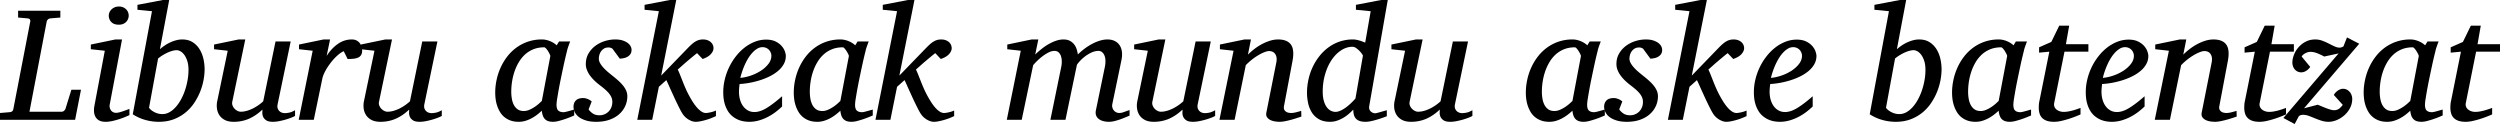<?xml version="1.0" encoding="UTF-8" standalone="no"?>
<svg xmlns="http://www.w3.org/2000/svg" width="400" height="20" version="1.0">
	<g font-family="Charis SIL" font-size="26.018" font-style="italic" font-weight="400" text-anchor="middle" style="line-height:150%;-inkscape-font-specification:'Charis SIL Italic';text-align:center">
		<path d="M12.018 19.17H0v-1.092l1.512-.127c.364-.026.571-.19.622-.496l2.706-14a.45.45 0 00-.063-.355c-.068-.093-.212-.148-.432-.165l-1.448-.127V1.715h6.758v1.093l-1.537.127c-.195.017-.345.076-.451.178a.647.647 0 00-.197.343L4.713 17.875h5.12c.17 0 .307-.05.413-.146a.984.984 0 00.248-.375l.927-2.998h1.537zm8.69-.75l-.56.242c-.27.119-.588.24-.952.362-.364.123-.748.231-1.15.324-.402.093-.781.14-1.137.14-.449 0-.804-.076-1.067-.229a1.466 1.466 0 01-.584-.597 2.02 2.02 0 01-.216-.825 3.57 3.57 0 01.063-.902l1.664-8.817-2.236-.241v-.75l3.926-.813h1.067l-1.969 10.405a1.204 1.204 0 00.197.933c.089.123.203.22.343.292.14.072.299.108.476.108.153 0 .333-.027.54-.082a8.7 8.7 0 00.623-.19c.207-.073.4-.143.578-.21.178-.068.309-.115.394-.14zm-.115-15.93c0 .195-.036.379-.108.553a1.43 1.43 0 01-.794.788 1.76 1.76 0 01-.673.12c-.534 0-.936-.142-1.207-.426a1.443 1.443 0 01-.406-1.035c0-.17.036-.339.108-.508.072-.17.177-.324.317-.464s.311-.254.515-.343c.203-.089.436-.133.698-.133.246 0 .464.042.655.127.19.084.353.195.489.33.135.136.237.29.305.464.067.173.101.35.101.527zm9.567 8.715c0-.584-.068-1.078-.204-1.48-.135-.402-.3-.73-.495-.985-.195-.254-.4-.436-.616-.546-.216-.11-.4-.165-.553-.165a2.73 2.73 0 00-.699.102 4.884 4.884 0 00-.781.285 7.607 7.607 0 00-.794.426 5.948 5.948 0 00-.724.52l-1.448 7.877c.084.127.199.25.343.369a2.989 2.989 0 001.105.559c.22.06.449.089.686.089.398 0 .777-.102 1.137-.305s.694-.479 1.003-.826c.31-.347.591-.754.845-1.22a9.08 9.08 0 00.642-1.48c.173-.52.309-1.058.406-1.613a9.23 9.23 0 00.146-1.607zm2.578-.102a9.913 9.913 0 01-.73 3.608 9.638 9.638 0 01-.96 1.792 7.029 7.029 0 01-1.397 1.524 6.713 6.713 0 01-1.867 1.06c-.703.268-1.495.401-2.376.401a7.938 7.938 0 01-2.179-.305 7.226 7.226 0 01-1.988-.902l3.075-16.49-2.325-.228V.775L26.056 0h1.016l-1.486 7.877a7.19 7.19 0 01.781-.604c.284-.19.578-.356.883-.495a5.79 5.79 0 01.94-.337c.322-.085.64-.127.953-.127.67 0 1.232.148 1.69.445a3.54 3.54 0 011.111 1.143c.284.466.487.98.61 1.543a7.77 7.77 0 01.184 1.658zm14.47 7.445c-.16.093-.383.195-.667.305a11.284 11.284 0 01-1.931.54 5.172 5.172 0 01-.933.095c-.492 0-.856-.083-1.093-.248-.237-.165-.4-.355-.49-.571a1.546 1.546 0 01-.12-.655c.009-.22.013-.38.013-.482-.686.652-1.404 1.14-2.153 1.467-.75.326-1.56.49-2.433.49-.602 0-1.093-.107-1.474-.319a2.26 2.26 0 01-.864-.8 2.557 2.557 0 01-.356-1.054 3.508 3.508 0 01.039-1.08l1.69-8.118-2.186-.241v-.75l3.926-.813h1.067l-2.07 9.922c-.052.22-.041.43.03.629.073.199.179.372.318.52.14.149.299.267.477.356.178.09.351.134.52.134.314 0 .63-.045.947-.134.318-.089.633-.21.947-.362a7.079 7.079 0 001.702-1.169l1.97-9.578h2.426l-2.084 10.01c-.06.271-.06.498 0 .68a1.077 1.077 0 00.692.705c.157.05.307.076.451.076.17 0 .394-.025.674-.076.28-.05.601-.182.965-.394zM57.943 8.067c0 .305-.055.549-.165.73a1.04 1.04 0 01-.47.413 2.333 2.333 0 01-.73.185 9.29 9.29 0 01-.96.044l-.622-1.245c-.322.136-.667.37-1.036.705a8.821 8.821 0 00-1.048 1.144c-.33.427-.618.868-.863 1.32-.246.454-.407.871-.483 1.252l-1.36 6.555h-2.413l2.236-11.052-2.186-.241v-.75l3.926-.813h1.042l-.546 2.63c.533-.822 1.139-1.465 1.816-1.931a3.804 3.804 0 012.198-.699c.313 0 .576.057.788.171.211.115.383.26.514.439.131.178.225.368.28.571.055.204.082.394.082.572z"/>
		<path d="M70.685 18.548c-.16.093-.383.195-.667.305a11.284 11.284 0 01-1.931.54 5.172 5.172 0 01-.933.095c-.492 0-.856-.083-1.093-.248-.237-.165-.4-.355-.489-.571a1.546 1.546 0 01-.12-.655c.008-.22.012-.38.012-.482-.686.652-1.404 1.14-2.153 1.467-.75.326-1.56.49-2.433.49-.601 0-1.093-.107-1.474-.319-.38-.211-.669-.478-.864-.8a2.557 2.557 0 01-.355-1.054 3.508 3.508 0 01.038-1.08l1.69-8.118-2.186-.241v-.75l3.926-.813h1.067l-2.07 9.922c-.052.22-.041.43.03.629.073.199.179.372.319.52.14.149.298.267.476.356.178.09.351.134.52.134.314 0 .63-.045.947-.134.318-.089.633-.21.947-.362a7.08 7.08 0 001.702-1.169l1.97-9.578h2.426l-2.084 10.01c-.06.271-.06.498 0 .68a1.077 1.077 0 00.693.705c.156.05.307.076.45.076.17 0 .394-.025.674-.076.28-.05.601-.182.965-.394zM88.052 8.97c.008-.043-.023-.14-.095-.293a4.938 4.938 0 00-.26-.477 3.018 3.018 0 00-.325-.438c-.114-.127-.21-.19-.286-.19-.66 0-1.251.108-1.772.324-.52.216-.976.508-1.366.876a5.47 5.47 0 00-.997 1.277 8.008 8.008 0 00-.667 1.512 9.576 9.576 0 00-.368 1.588 10.792 10.792 0 00-.115 1.524c0 .364.03.729.09 1.093.059.364.162.694.31.99.149.297.352.538.61.725.259.186.591.28.998.28.305 0 .61-.068.914-.204.305-.135.589-.292.852-.47.262-.178.49-.356.686-.534.194-.177.338-.313.432-.406zm3.824 9.502l-.56.235a14.225 14.225 0 01-1.924.648 3.641 3.641 0 01-.896.133c-.313 0-.578-.038-.794-.114a1.292 1.292 0 01-.533-.343 1.58 1.58 0 01-.324-.56 3.193 3.193 0 01-.153-.762 9.679 9.679 0 01-.686.591c-.262.208-.552.4-.87.578a5.451 5.451 0 01-1.016.439c-.36.114-.735.171-1.124.171-.509 0-.955-.072-1.34-.216a3.248 3.248 0 01-.998-.578 3.21 3.21 0 01-.692-.838 5.155 5.155 0 01-.439-.991 5.589 5.589 0 01-.228-1.042 8.354 8.354 0 01-.064-.997c0-.67.072-1.345.216-2.027a9.648 9.648 0 01.642-1.969 8.85 8.85 0 011.06-1.772 7.25 7.25 0 011.468-1.436 6.877 6.877 0 011.855-.959 6.898 6.898 0 012.242-.35c.237 0 .472.028.705.084a3.828 3.828 0 011.213.514c.17.11.314.224.432.343l.381-.622h1.779a8.555 8.555 0 00-.14.362c-.05.14-.102.281-.152.425-.051.144-.096.28-.134.407a1.948 1.948 0 00-.07.292 66.747 66.747 0 00-.603 2.592c-.123.575-.25 1.179-.381 1.81a68.708 68.708 0 00-.604 3.29 6.99 6.99 0 00-.101.947c0 .457.097.77.292.94.195.17.47.254.826.254.084 0 .21-.02.374-.057.166-.038.337-.083.515-.134a70.444 70.444 0 01.826-.228z"/>
		<path d="M101.048 7.953c0 .305-.068.548-.203.73-.136.182-.3.324-.496.426a2.12 2.12 0 01-.616.21 4.758 4.758 0 01-.565.07L97.999 7.8a1.044 1.044 0 00-.648-.203c-.288 0-.53.061-.724.184a1.587 1.587 0 00-.476.458c-.123.182-.21.376-.26.584a2.337 2.337 0 00-.077.565c0 .237.068.477.203.718.136.241.314.483.534.724.22.242.468.479.743.712.275.233.553.46.832.68.288.228.565.463.832.704.267.242.506.492.718.75.212.258.381.531.508.82.127.287.19.588.19.901a3.78 3.78 0 01-.323 1.538 3.854 3.854 0 01-.953 1.308c-.42.381-.94.684-1.563.908-.622.225-1.336.337-2.14.337-.627 0-1.169-.07-1.626-.21-.458-.14-.835-.321-1.131-.546a2.207 2.207 0 01-.66-.768 1.941 1.941 0 01-.217-.877c0-.415.125-.752.375-1.01s.642-.387 1.175-.387c.161 0 .314.02.458.063.144.042.275.091.393.146a1.94 1.94 0 01.509.337l-.496 1.27c.187.263.417.485.693.667.275.182.633.273 1.073.273a2.047 2.047 0 001.417-.584c.19-.186.34-.413.45-.68.11-.267.166-.565.166-.895 0-.263-.053-.51-.16-.744a2.837 2.837 0 00-.444-.68 5.85 5.85 0 00-.673-.654 22.658 22.658 0 00-.858-.68 9.144 9.144 0 01-.78-.685 6.139 6.139 0 01-.674-.782 3.883 3.883 0 01-.477-.87 2.572 2.572 0 01-.177-.94c0-.635.144-1.198.431-1.69a4.1 4.1 0 011.112-1.238 4.966 4.966 0 011.512-.756 5.573 5.573 0 011.632-.254c.492 0 .904.057 1.239.171.335.115.606.254.813.42.208.165.356.343.445.533.089.19.133.362.133.515zm13.505 10.62a9.994 9.994 0 01-1.626.623c-.297.085-.587.154-.87.21a3.928 3.928 0 01-.731.082c-.212 0-.42-.036-.623-.108a3.025 3.025 0 01-1.461-1.124 7.73 7.73 0 01-.4-.693 37.746 37.746 0 01-.47-.933 51.769 51.769 0 01-.502-1.061l-.489-1.067c-.157-.343-.3-.663-.432-.96a17.742 17.742 0 00-.337-.724l-1.194 1.068-1.067 5.284h-2.388l3.455-17.379-2.286-.228V.775L107.159 0h1.041l-2.413 12.094 4.205-4.344c.245-.255.47-.473.673-.655.203-.182.4-.33.59-.444.191-.115.384-.2.579-.254a2.33 2.33 0 01.635-.083c.288 0 .54.042.756.127.216.085.394.195.533.33.14.136.244.288.312.458.067.169.097.334.089.495 0 .297-.138.604-.413.921-.276.318-.718.582-1.328.794l-.89-.94c-.236.186-.492.394-.768.623-.275.228-.552.461-.832.698-.28.237-.546.47-.8.699-.254.229-.483.432-.686.61.11.22.23.495.362.826l.42 1.06c.147.377.308.763.482 1.156.173.394.358.769.552 1.125.195.364.4.713.617 1.048.216.334.438.63.667.89.228.257.461.463.698.615.237.153.47.229.7.229.092 0 .207-.01.342-.032.136-.021.28-.049.432-.082a4.197 4.197 0 00.838-.28zm8.867-9.655c0-.17-.034-.336-.102-.502a1.374 1.374 0 00-.724-.75 1.4 1.4 0 00-.584-.12 1.62 1.62 0 00-.826.229 3.416 3.416 0 00-.756.61 5.566 5.566 0 00-.673.876c-.208.33-.394.678-.56 1.042a12.23 12.23 0 00-.437 1.105 10.83 10.83 0 00-.305 1.055 7.29 7.29 0 001.708-.381 7.163 7.163 0 001.607-.782 4.73 4.73 0 001.188-1.086c.31-.406.464-.838.464-1.296zm2.312.026c0 .474-.11.91-.33 1.308-.22.398-.519.758-.896 1.08a6.535 6.535 0 01-1.308.858c-.496.25-1.017.461-1.563.635a14.11 14.11 0 01-1.67.419c-.568.106-1.11.172-1.627.197a10.496 10.496 0 00-.101 1.207c0 .474.057.91.171 1.308.114.398.28.744.496 1.036.216.292.476.52.78.686.306.165.649.247 1.03.247.584 0 1.228-.211 1.93-.635.704-.423 1.534-1.054 2.49-1.893v1.64c-.245.236-.545.497-.901.78-.356.284-.76.551-1.213.8-.453.25-.947.458-1.48.623a5.683 5.683 0 01-1.69.248c-.263 0-.548-.025-.857-.076a3.808 3.808 0 01-1.804-.813 3.365 3.365 0 01-.75-.87 4.76 4.76 0 01-.52-1.258c-.132-.487-.198-1.06-.198-1.722 0-.686.083-1.37.248-2.051a9.778 9.778 0 01.699-1.957c.3-.622.662-1.202 1.086-1.74a8.08 8.08 0 011.397-1.398 6.46 6.46 0 011.633-.927 4.941 4.941 0 011.797-.337c.602 0 1.104.1 1.506.299.402.199.726.438.972.718.245.28.419.567.52.864.102.296.153.537.153.724zm10.088.026c.007-.043-.024-.14-.096-.293a4.938 4.938 0 00-.26-.477 3.018 3.018 0 00-.325-.438c-.114-.127-.21-.19-.285-.19-.661 0-1.252.108-1.773.324a4.45 4.45 0 00-1.365.876c-.39.369-.722.794-.998 1.277a8.008 8.008 0 00-.667 1.512 9.576 9.576 0 00-.368 1.588 10.798 10.798 0 00-.114 1.524c0 .364.03.729.089 1.093s.163.694.31.99c.149.297.352.538.61.725.259.186.591.28.998.28.305 0 .61-.068.915-.204.304-.135.588-.292.85-.47.263-.178.492-.356.687-.534.195-.177.339-.313.432-.406zm3.823 9.502l-.559.235a14.698 14.698 0 01-1.925.648 3.641 3.641 0 01-.895.133c-.314 0-.578-.038-.794-.114a1.292 1.292 0 01-.534-.343 1.58 1.58 0 01-.324-.56 3.194 3.194 0 01-.152-.762 9.681 9.681 0 01-.686.591c-.263.208-.553.4-.87.578a5.452 5.452 0 01-1.017.439c-.36.114-.735.171-1.124.171-.508 0-.955-.072-1.34-.216a3.248 3.248 0 01-.998-.578 3.21 3.21 0 01-.692-.838 5.155 5.155 0 01-.438-.991 5.588 5.588 0 01-.229-1.042 8.364 8.364 0 01-.063-.997c0-.67.072-1.345.215-2.027a9.648 9.648 0 01.642-1.969 8.85 8.85 0 011.06-1.772 7.25 7.25 0 011.468-1.436 6.876 6.876 0 011.855-.959 6.898 6.898 0 012.242-.35c.237 0 .472.028.705.084a3.828 3.828 0 011.214.514c.169.11.313.224.431.343l.382-.622h1.778a8.56 8.56 0 00-.14.362l-.152.425c-.05.144-.095.28-.133.407a1.958 1.958 0 00-.07.292 66.696 66.696 0 00-.603 2.592c-.124.575-.25 1.179-.382 1.81a68.729 68.729 0 00-.603 3.29 6.985 6.985 0 00-.102.947c0 .457.097.77.292.94.195.17.47.254.826.254.085 0 .21-.02.375-.057.165-.038.336-.083.514-.134a70.397 70.397 0 01.826-.228zm13.022.101a9.993 9.993 0 01-1.626.623c-.297.085-.587.154-.87.21a3.928 3.928 0 01-.731.082c-.212 0-.42-.036-.623-.108a3.025 3.025 0 01-1.461-1.124 7.73 7.73 0 01-.4-.693 37.711 37.711 0 01-.47-.933 51.769 51.769 0 01-.502-1.061l-.489-1.067c-.156-.343-.3-.663-.432-.96a17.742 17.742 0 00-.336-.724l-1.195 1.068-1.067 5.284h-2.388l3.455-17.379-2.286-.228V.775L145.27 0h1.042l-2.414 12.094 4.205-4.344c.246-.255.47-.473.673-.655.203-.182.4-.33.591-.444.19-.115.383-.2.578-.254a2.33 2.33 0 01.635-.083c.288 0 .54.042.756.127.216.085.394.195.534.33a1.297 1.297 0 01.4.953c0 .297-.138.604-.413.921-.275.318-.718.582-1.328.794l-.889-.94c-.237.186-.493.394-.769.623-.275.228-.552.461-.832.698-.28.237-.546.47-.8.699-.254.229-.483.432-.686.61.11.22.23.495.362.826l.42 1.06c.148.377.308.763.482 1.156.174.394.358.769.553 1.125.194.364.4.713.616 1.048.216.334.438.63.667.89.228.257.461.463.699.615.237.153.47.229.698.229.093 0 .208-.01.343-.032.136-.021.28-.049.432-.082a4.198 4.198 0 00.839-.28zm28.063-.076c-.22.093-.468.197-.743.311-.276.115-.56.223-.851.324a8.75 8.75 0 01-.87.254 3.555 3.555 0 01-.814.102 3.54 3.54 0 01-.959-.12 1.997 1.997 0 01-.711-.35 1.25 1.25 0 01-.407-.572c-.08-.228-.09-.49-.032-.787l1.436-6.95a4.23 4.23 0 00.089-1.13 2.175 2.175 0 00-.197-.8 1.21 1.21 0 00-.394-.477.862.862 0 00-.489-.159c-.398 0-.786.09-1.162.267a5.62 5.62 0 00-1.036.629 6.356 6.356 0 00-.813.737c-.229.25-.385.45-.47.603l-1.83 8.791h-2.413l1.74-8.486c.06-.28.087-.57.083-.87a2.741 2.741 0 00-.127-.82 1.444 1.444 0 00-.375-.61c-.17-.16-.394-.24-.673-.24-.305 0-.629.088-.972.266a6.56 6.56 0 00-.99.635 9.042 9.042 0 00-.865.756 7.762 7.762 0 00-.578.629l-1.83 8.74h-2.388l2.236-11.052-2.16-.241v-.75l3.9-.813h1.068l-.495 2.401c.321-.305.664-.603 1.029-.896a8.454 8.454 0 011.13-.768c.39-.22.784-.398 1.182-.534a3.615 3.615 0 011.168-.203c.432 0 .79.08 1.074.241.284.161.512.362.686.604.174.241.3.502.381.781.08.28.138.538.172.775a9.966 9.966 0 012.235-1.67 6.93 6.93 0 011.265-.534c.427-.131.84-.197 1.238-.197.432 0 .811.078 1.137.235.326.157.589.379.788.667.199.288.326.635.381 1.042.055.406.032.86-.07 1.359l-1.46 7.025a1.2 1.2 0 00.247 1.03 1.136 1.136 0 00.87.406 2.2 2.2 0 00.737-.153c.28-.101.58-.207.902-.317zm13.695.051a4.957 4.957 0 01-.667.305 11.284 11.284 0 01-1.931.54 5.172 5.172 0 01-.934.095c-.491 0-.855-.083-1.092-.248a1.32 1.32 0 01-.49-.571 1.546 1.546 0 01-.12-.655c.008-.22.013-.38.013-.482-.686.652-1.404 1.14-2.154 1.467-.75.326-1.56.49-2.433.49-.6 0-1.092-.107-1.473-.319-.381-.211-.67-.478-.864-.8a2.557 2.557 0 01-.356-1.054 3.511 3.511 0 01.038-1.08l1.69-8.118-2.185-.241v-.75l3.925-.813h1.067l-2.07 9.922c-.051.22-.04.43.031.629.072.199.178.372.318.52.14.149.299.267.477.356.177.09.351.134.52.134.314 0 .63-.045.947-.134.317-.089.633-.21.946-.362a7.08 7.08 0 001.702-1.169l1.97-9.578h2.426l-2.083 10.01c-.06.271-.06.498 0 .68a1.078 1.078 0 00.692.705c.157.05.307.076.451.076.17 0 .394-.025.673-.076.28-.05.602-.182.966-.394zm13.797.102a26.408 26.408 0 01-1.499.476 13.36 13.36 0 01-1.042.254 4.81 4.81 0 01-.94.108c-.153 0-.362-.015-.63-.044a2.677 2.677 0 01-.768-.204 1.446 1.446 0 01-.597-.463c-.152-.204-.19-.479-.114-.826l1.588-7.991c.06-.347.061-.635.006-.864a1.274 1.274 0 00-.267-.553.989.989 0 00-.426-.292 1.416 1.416 0 00-.457-.082c-.212 0-.472.061-.781.184-.31.123-.635.286-.978.489a9.33 9.33 0 00-1.036.718 8.983 8.983 0 00-.953.87l-1.79 8.74h-2.427l2.26-11.052-2.184-.242v-.75l3.925-.812h1.042l-.483 2.426c.288-.288.619-.578.991-.87a8.4 8.4 0 011.194-.781 7.618 7.618 0 011.315-.56 4.372 4.372 0 011.328-.215c.948 0 1.624.262 2.026.788.402.525.502 1.372.299 2.54l-1.385 7.343c-.042.246-.023.44.057.585a.85.85 0 00.318.33c.131.076.269.125.413.146.144.021.254.032.33.032.237 0 .495-.034.775-.102.28-.067.567-.148.864-.241zm10.862-1.715c-.043.245-.03.444.038.597a.921.921 0 00.273.362 1.133 1.133 0 00.629.234c.059 0 .18-.023.362-.07.182-.046.374-.099.578-.158.203-.06.394-.114.571-.165l.356-.102v.966a20.568 20.568 0 01-1.461.508c-.33.101-.671.19-1.023.267a4.425 4.425 0 01-.92.114c-.399 0-.725-.049-.979-.146a1.412 1.412 0 01-.597-.407 1.47 1.47 0 01-.298-.616 3.484 3.484 0 01-.083-.787 8.78 8.78 0 01-.756.717 6.14 6.14 0 01-.883.623 5.21 5.21 0 01-.99.444 3.39 3.39 0 01-1.068.172c-.728 0-1.332-.14-1.81-.42a3.236 3.236 0 01-1.137-1.092 4.567 4.567 0 01-.591-1.499 8.102 8.102 0 01-.172-1.651c0-.686.075-1.375.223-2.065.148-.69.368-1.35.66-1.982a8.97 8.97 0 011.074-1.76 7.517 7.517 0 011.448-1.416 6.538 6.538 0 013.951-1.29c.195 0 .385.02.572.058.186.038.364.083.533.133.17.051.326.106.47.166.144.059.271.106.382.14l.876-5.019-2.363-.228V.775L220.974 0h1.068zm-1.017-8.017c.008-.034-.04-.129-.146-.286a3.597 3.597 0 00-.406-.489 3.719 3.719 0 00-.54-.457c-.195-.136-.377-.203-.547-.203-.635 0-1.24.184-1.816.552-.576.369-1.084.875-1.525 1.518-.44.644-.792 1.404-1.054 2.28a9.853 9.853 0 00-.394 2.84c0 .56.057 1.042.171 1.448.115.407.267.742.458 1.004.19.263.408.457.654.584.246.128.495.191.75.191.237 0 .493-.06.768-.178s.553-.277.832-.476a8.01 8.01 0 00.832-.686c.276-.259.532-.523.769-.794zm17.519 9.63c-.16.093-.383.195-.667.305a11.284 11.284 0 01-1.931.54 5.172 5.172 0 01-.934.095c-.49 0-.855-.083-1.092-.248-.237-.165-.4-.355-.49-.571a1.546 1.546 0 01-.12-.655c.008-.22.013-.38.013-.482-.686.652-1.404 1.14-2.154 1.467-.75.326-1.56.49-2.432.49-.602 0-1.093-.107-1.474-.319-.381-.211-.67-.478-.864-.8a2.557 2.557 0 01-.356-1.054 3.511 3.511 0 01.038-1.08l1.69-8.118-2.185-.241v-.75l3.925-.813h1.068l-2.071 9.922c-.051.22-.04.43.032.629.072.199.177.372.317.52.14.149.299.267.477.356.178.09.351.134.52.134.314 0 .63-.045.947-.134.318-.089.633-.21.946-.362a7.08 7.08 0 001.702-1.169l1.97-9.578h2.426l-2.083 10.01c-.06.271-.06.498 0 .68a1.078 1.078 0 00.692.705c.157.05.307.076.451.076.17 0 .394-.025.674-.076.28-.05.6-.182.965-.394zM252.95 8.97c.009-.043-.023-.14-.095-.293a4.936 4.936 0 00-.26-.477 3.018 3.018 0 00-.324-.438c-.115-.127-.21-.19-.286-.19-.66 0-1.251.108-1.772.324a4.455 4.455 0 00-1.366.876 5.47 5.47 0 00-.997 1.277 8.008 8.008 0 00-.667 1.512 9.576 9.576 0 00-.369 1.588 10.798 10.798 0 00-.114 1.524c0 .364.03.729.089 1.093.06.364.163.694.311.99.148.297.352.538.61.725.258.186.59.28.997.28.305 0 .61-.068.915-.204.305-.135.589-.292.851-.47.263-.178.491-.356.686-.534.195-.177.339-.313.432-.406zm3.824 9.502l-.559.235a14.225 14.225 0 01-1.924.648 3.641 3.641 0 01-.896.133c-.313 0-.578-.038-.794-.114a1.292 1.292 0 01-.533-.343 1.58 1.58 0 01-.324-.56 3.194 3.194 0 01-.153-.762 9.677 9.677 0 01-.686.591c-.262.208-.552.4-.87.578a5.451 5.451 0 01-1.016.439c-.36.114-.735.171-1.125.171-.508 0-.955-.072-1.34-.216a3.248 3.248 0 01-.997-.578 3.21 3.21 0 01-.693-.838 5.155 5.155 0 01-.438-.991 5.59 5.59 0 01-.229-1.042 8.364 8.364 0 01-.063-.997c0-.67.072-1.345.216-2.027a9.648 9.648 0 01.641-1.969 8.85 8.85 0 011.061-1.772 7.25 7.25 0 011.468-1.436 6.876 6.876 0 011.854-.959 6.898 6.898 0 012.243-.35c.237 0 .472.028.705.084a3.828 3.828 0 011.213.514c.17.11.313.224.432.343l.381-.622h1.779a8.548 8.548 0 00-.14.362l-.153.425c-.05.144-.095.28-.133.407a1.958 1.958 0 00-.07.292 66.747 66.747 0 00-.603 2.592c-.123.575-.25 1.179-.381 1.81a68.687 68.687 0 00-.604 3.29 6.985 6.985 0 00-.102.947c0 .457.098.77.293.94.194.17.47.254.825.254.085 0 .21-.02.375-.057.165-.038.337-.083.515-.134a70.55 70.55 0 01.825-.228z"/>
		<path d="M265.947 7.953c0 .305-.068.548-.203.73a1.456 1.456 0 01-.496.426 2.12 2.12 0 01-.616.21 4.758 4.758 0 01-.565.07l-1.17-1.589a1.044 1.044 0 00-.648-.203c-.287 0-.528.061-.723.184a1.587 1.587 0 00-.477.458c-.122.182-.21.377-.26.584-.05.208-.076.396-.076.565 0 .237.068.477.203.718s.313.483.534.724c.22.242.467.479.743.712.275.233.552.46.832.68.288.228.565.463.832.704.267.242.506.492.718.75.211.258.38.531.508.82.127.287.19.588.19.901a3.78 3.78 0 01-.323 1.538 3.854 3.854 0 01-.953 1.308c-.42.381-.94.684-1.563.908-.622.225-1.336.337-2.14.337-.627 0-1.17-.07-1.627-.21-.457-.14-.834-.321-1.13-.546a2.207 2.207 0 01-.66-.768 1.941 1.941 0 01-.217-.877c0-.415.125-.752.375-1.01s.641-.387 1.175-.387c.16 0 .313.02.457.063.144.042.276.091.394.146a1.94 1.94 0 01.508.337l-.495 1.27c.186.263.417.485.692.667.276.182.633.273 1.074.273a2.047 2.047 0 001.417-.584c.19-.186.34-.413.45-.68.11-.267.165-.565.165-.895 0-.263-.052-.51-.158-.744a2.837 2.837 0 00-.445-.68 5.85 5.85 0 00-.673-.654 22.668 22.668 0 00-.858-.68 9.144 9.144 0 01-.781-.685 6.138 6.138 0 01-.673-.781 3.883 3.883 0 01-.477-.87 2.573 2.573 0 01-.178-.94c0-.636.144-1.2.432-1.69a4.1 4.1 0 011.112-1.24 4.966 4.966 0 011.512-.755 5.573 5.573 0 011.632-.254c.491 0 .904.057 1.239.171.334.115.605.255.813.42.207.165.355.343.444.533.09.19.134.362.134.515zm13.504 10.62a9.992 9.992 0 01-1.626.623c-.296.085-.586.154-.87.21a3.928 3.928 0 01-.73.082c-.212 0-.42-.036-.623-.108a3.025 3.025 0 01-1.461-1.124 7.73 7.73 0 01-.4-.693 37.746 37.746 0 01-.47-.933 51.769 51.769 0 01-.502-1.061l-.49-1.067c-.156-.343-.3-.663-.431-.96a17.742 17.742 0 00-.337-.724l-1.194 1.068-1.067 5.284h-2.389l3.456-17.379-2.287-.228V.775L272.057 0h1.042l-2.414 12.094 4.205-4.344c.246-.255.47-.473.674-.655.203-.182.4-.33.59-.444.191-.115.384-.2.579-.254a2.33 2.33 0 01.635-.083c.288 0 .54.042.756.127a1.6 1.6 0 01.533.33 1.3 1.3 0 01.311.458c.068.169.098.334.09.495 0 .297-.138.604-.414.921-.275.318-.717.582-1.327.794l-.89-.94c-.237.186-.493.394-.768.623-.275.228-.553.461-.832.698-.28.237-.546.47-.8.699-.255.229-.483.432-.686.61.11.22.23.495.362.826l.419 1.06c.148.377.309.763.483 1.156.173.394.357.769.552 1.125.195.364.4.713.616 1.048.216.334.439.63.667.89.229.257.462.463.699.615.237.153.47.229.699.229.093 0 .207-.01.343-.032.135-.021.28-.049.432-.082a4.198 4.198 0 00.838-.28zm8.868-9.655c0-.17-.034-.336-.102-.502a1.374 1.374 0 00-.724-.75 1.4 1.4 0 00-.585-.12 1.62 1.62 0 00-.825.229 3.416 3.416 0 00-.756.61 5.566 5.566 0 00-.674.876c-.207.33-.393.678-.558 1.042a12.03 12.03 0 00-.439 1.105 10.83 10.83 0 00-.305 1.055 7.29 7.29 0 001.709-.381 7.163 7.163 0 001.607-.782c.483-.317.879-.68 1.188-1.086.309-.406.464-.838.464-1.296zm2.312.026c0 .474-.11.91-.33 1.308-.22.398-.52.758-.896 1.08a6.535 6.535 0 01-1.309.858c-.495.25-1.016.461-1.562.635a14.16 14.16 0 01-1.67.419c-.568.106-1.11.172-1.627.197a10.496 10.496 0 00-.102 1.207c0 .474.057.91.172 1.308.114.398.28.744.495 1.036.216.292.477.52.782.686.304.165.647.247 1.029.247.584 0 1.228-.211 1.93-.635.704-.423 1.534-1.054 2.49-1.893v1.64c-.245.236-.546.497-.901.78a8.48 8.48 0 01-1.214.8c-.453.25-.946.458-1.48.623a5.683 5.683 0 01-1.69.248c-.262 0-.548-.025-.857-.076a3.808 3.808 0 01-1.804-.813 3.366 3.366 0 01-.75-.87 4.76 4.76 0 01-.52-1.258c-.131-.487-.197-1.06-.197-1.722 0-.686.082-1.37.248-2.051a9.778 9.778 0 01.698-1.957 9.456 9.456 0 011.087-1.74 8.08 8.08 0 011.397-1.398 6.46 6.46 0 011.632-.927 4.941 4.941 0 011.798-.337c.601 0 1.103.1 1.506.299.402.199.726.438.971.718.246.28.42.567.521.864.102.296.153.537.153.724zm17.442 2.261c0-.584-.067-1.078-.203-1.48-.135-.402-.3-.73-.495-.985-.195-.254-.4-.436-.616-.546-.216-.11-.4-.165-.553-.165a2.73 2.73 0 00-.699.102 4.884 4.884 0 00-.781.285 7.607 7.607 0 00-.794.426 5.948 5.948 0 00-.724.52l-1.448 7.877c.084.127.199.25.343.369a2.989 2.989 0 001.105.559c.22.06.449.089.686.089.398 0 .777-.102 1.137-.305s.694-.479 1.003-.826c.31-.347.591-.754.845-1.22a9.08 9.08 0 00.642-1.48c.173-.52.309-1.058.406-1.613a9.23 9.23 0 00.146-1.607zm2.58-.102a9.913 9.913 0 01-.73 3.608 9.638 9.638 0 01-.96 1.792 7.029 7.029 0 01-1.398 1.524 6.713 6.713 0 01-1.867 1.06c-.703.268-1.495.401-2.376.401a7.937 7.937 0 01-2.179-.305 7.226 7.226 0 01-1.988-.902l3.075-16.49-2.325-.228V.775L303.97 0h1.016L303.5 7.877a7.19 7.19 0 01.781-.604c.284-.19.578-.356.883-.495a5.79 5.79 0 01.94-.337c.322-.085.64-.127.953-.127.67 0 1.232.148 1.69.445a3.54 3.54 0 011.111 1.143c.284.466.487.98.61 1.543a7.77 7.77 0 01.184 1.658zm10.493-2.133c.008-.043-.023-.14-.095-.293a4.938 4.938 0 00-.26-.477 3.018 3.018 0 00-.325-.438c-.114-.127-.21-.19-.286-.19-.66 0-1.251.108-1.772.324-.52.216-.976.508-1.366.876a5.47 5.47 0 00-.997 1.277 8.008 8.008 0 00-.667 1.512 9.576 9.576 0 00-.368 1.588 10.798 10.798 0 00-.114 1.524c0 .364.03.729.088 1.093.06.364.163.694.312.99.148.297.351.538.61.725.258.186.59.28.997.28.305 0 .61-.068.914-.204.305-.135.589-.292.852-.47a6.05 6.05 0 00.686-.534c.194-.177.338-.313.432-.406zm3.824 9.502l-.56.235a14.026 14.026 0 01-1.925.648 3.641 3.641 0 01-.894.133c-.314 0-.578-.038-.794-.114a1.292 1.292 0 01-.534-.343 1.58 1.58 0 01-.324-.56 3.194 3.194 0 01-.152-.762 9.681 9.681 0 01-.686.591c-.263.208-.553.4-.87.578a5.451 5.451 0 01-1.017.439c-.36.114-.735.171-1.124.171-.508 0-.955-.072-1.34-.216a3.248 3.248 0 01-.998-.578 3.21 3.21 0 01-.692-.838 5.155 5.155 0 01-.438-.991 5.589 5.589 0 01-.23-1.042 8.364 8.364 0 01-.063-.997c0-.67.072-1.345.216-2.027a9.648 9.648 0 01.642-1.969 8.85 8.85 0 011.06-1.772 7.25 7.25 0 011.468-1.436 6.877 6.877 0 011.855-.959 6.898 6.898 0 012.242-.35c.237 0 .472.028.705.084a3.828 3.828 0 011.213.514c.17.11.314.224.432.343l.381-.622h1.779a8.426 8.426 0 00-.14.362l-.152.425c-.051.144-.096.28-.134.407a1.958 1.958 0 00-.07.292 66.744 66.744 0 00-.603 2.592c-.123.575-.25 1.179-.381 1.81a68.729 68.729 0 00-.604 3.29 6.985 6.985 0 00-.101.947c0 .457.097.77.292.94.195.17.47.254.826.254.084 0 .21-.02.375-.057.165-.038.336-.083.514-.134a70.245 70.245 0 01.826-.228zm5.348-10.202l-1.639 8.17c-.05.228-.042.433.026.615s.176.335.324.458c.148.122.322.218.52.285.2.068.41.102.63.102.245 0 .5-.023.762-.07.262-.046.514-.104.756-.171.241-.068.465-.138.673-.21.207-.072.379-.133.514-.184v1.042a18.321 18.321 0 01-1.715.66c-.406.136-.834.256-1.283.362-.449.106-.86.159-1.232.159-.474 0-.868-.057-1.181-.171a1.895 1.895 0 01-.75-.47 1.737 1.737 0 01-.4-.712 3.179 3.179 0 01-.12-.896c0-.169.005-.343.018-.52.013-.178.04-.36.083-.547l1.588-7.902-1.639.153v-.851l1.956-.864 1.27-2.605h1.589l-.521 2.973h3.595V8.27zm11.104.648c0-.17-.034-.336-.102-.502a1.374 1.374 0 00-.724-.75 1.4 1.4 0 00-.585-.12 1.62 1.62 0 00-.825.229 3.416 3.416 0 00-.756.61 5.566 5.566 0 00-.674.876c-.207.33-.393.678-.559 1.042a12.23 12.23 0 00-.438 1.105c-.127.373-.228.724-.305 1.055a7.29 7.29 0 001.709-.381 7.163 7.163 0 001.607-.782c.483-.317.879-.68 1.188-1.086.309-.406.464-.838.464-1.296zm2.312.026c0 .474-.11.91-.33 1.308-.22.398-.52.758-.896 1.08a6.535 6.535 0 01-1.309.858c-.495.25-1.016.461-1.562.635a14.16 14.16 0 01-1.67.419c-.568.106-1.11.172-1.627.197a10.496 10.496 0 00-.102 1.207c0 .474.057.91.172 1.308.114.398.28.744.495 1.036.216.292.477.52.782.686.304.165.647.247 1.029.247.584 0 1.228-.211 1.93-.635.704-.423 1.534-1.054 2.49-1.893v1.64c-.245.236-.546.497-.901.78a8.48 8.48 0 01-1.214.8c-.453.25-.946.458-1.48.623a5.683 5.683 0 01-1.69.248c-.262 0-.548-.025-.857-.076a3.808 3.808 0 01-1.804-.813 3.365 3.365 0 01-.75-.87 4.76 4.76 0 01-.52-1.258c-.132-.487-.197-1.06-.197-1.722 0-.686.082-1.37.248-2.051a9.778 9.778 0 01.698-1.957 9.456 9.456 0 011.087-1.74 8.08 8.08 0 011.397-1.398 6.46 6.46 0 011.632-.927 4.941 4.941 0 011.798-.337c.601 0 1.103.1 1.505.299.403.199.727.438.972.718.246.28.42.567.521.864.102.296.153.537.153.724zm14.139 9.706a26.408 26.408 0 01-1.498.476c-.34.097-.687.182-1.042.254a4.81 4.81 0 01-.94.108 6.22 6.22 0 01-.63-.044 2.677 2.677 0 01-.768-.204 1.446 1.446 0 01-.597-.463c-.153-.204-.19-.479-.114-.826l1.588-7.991c.059-.347.061-.635.006-.864a1.274 1.274 0 00-.267-.553.989.989 0 00-.426-.292 1.416 1.416 0 00-.457-.082c-.212 0-.472.061-.781.184-.31.123-.636.286-.979.489a9.33 9.33 0 00-1.035.718 8.982 8.982 0 00-.953.87l-1.791 8.74h-2.427l2.262-11.052-2.185-.242v-.75l3.925-.812h1.042l-.483 2.426c.288-.288.618-.578.991-.87a8.4 8.4 0 011.194-.781 7.618 7.618 0 011.315-.56 4.372 4.372 0 011.328-.215c.948 0 1.624.262 2.026.788.402.525.502 1.372.299 2.54l-1.385 7.343c-.043.246-.023.44.057.585.08.144.186.254.318.33.13.076.269.125.412.146.144.021.255.032.33.032a3.3 3.3 0 00.776-.102c.28-.067.567-.148.864-.241zm5.323-10.38l-1.638 8.17c-.051.228-.043.433.025.615s.176.335.324.458c.148.122.322.218.52.285.2.068.41.102.63.102.245 0 .5-.023.762-.07.262-.046.514-.104.756-.171.241-.068.466-.138.673-.21.208-.072.38-.133.515-.184v1.042c-.11.05-.322.14-.636.266-.313.127-.673.259-1.08.394-.406.136-.834.256-1.283.362-.448.106-.86.159-1.232.159-.474 0-.868-.057-1.181-.171a1.895 1.895 0 01-.75-.47 1.737 1.737 0 01-.4-.712 3.179 3.179 0 01-.12-.896c0-.169.005-.343.018-.52.013-.178.04-.36.083-.547l1.588-7.902-1.639.153v-.851l1.956-.864 1.27-2.605h1.589l-.521 2.973h3.595V8.27z"/>
		<path d="M368.646 17.328l2.185-.571c.178.067.382.15.61.247.229.098.464.193.705.286.242.093.477.174.705.242.23.067.432.101.61.101a1.329 1.329 0 00.858-.292c.106-.085.2-.176.286-.273.084-.098.165-.193.241-.286l-1.436-1.588c.085-.152.187-.29.305-.413a2.12 2.12 0 01.375-.311c.131-.085.265-.15.4-.197a1.17 1.17 0 01.381-.07c.238 0 .447.049.63.146a1.572 1.572 0 01.755.895c.068.196.102.386.102.573 0 .525-.117 1.012-.35 1.46a3.992 3.992 0 01-.902 1.163 4.39 4.39 0 01-1.22.768c-.444.187-.878.28-1.301.28-.398 0-.777-.057-1.137-.172a12.59 12.59 0 01-1.042-.38c-.335-.14-.663-.27-.985-.388a2.743 2.743 0 00-.952-.178c-.068 0-.168.013-.299.038a.73.73 0 00-.375.216l-.648 1.22-1.804-.966 8.83-10.328-2.3.495a10.14 10.14 0 00-1.105-.52 2.97 2.97 0 00-1.105-.23c-.11 0-.233.018-.369.051a1.921 1.921 0 00-.756.382 1.137 1.137 0 00-.273.317l1.372 1.664a2.485 2.485 0 01-.489.515c-.123.097-.264.18-.425.248a1.31 1.31 0 01-.509.101 1.34 1.34 0 01-1.092-.52 1.534 1.534 0 01-.26-.502 1.783 1.783 0 01-.083-.515c0-.398.082-.815.248-1.251.165-.436.406-.839.724-1.207a3.889 3.889 0 011.156-.908c.453-.238.967-.356 1.543-.356.39 0 .765.068 1.125.203.36.136.7.286 1.022.451.322.165.63.316.921.451.293.136.57.203.832.203.051 0 .123-.01.216-.031.094-.022.22-.075.382-.16l.571-1.447L377.476 7zm18.358-8.358c.008-.043-.024-.14-.096-.293a4.938 4.938 0 00-.26-.477 3.018 3.018 0 00-.324-.438c-.114-.127-.21-.19-.286-.19-.66 0-1.251.108-1.772.324-.52.216-.976.508-1.366.876a5.47 5.47 0 00-.997 1.277 8.008 8.008 0 00-.667 1.512 9.576 9.576 0 00-.368 1.588 10.798 10.798 0 00-.115 1.524c0 .364.03.729.09 1.093.059.364.162.694.31.99.149.297.352.538.61.725.259.186.591.28.998.28.304 0 .61-.068.914-.204.305-.135.589-.292.851-.47a6.05 6.05 0 00.686-.534c.195-.177.34-.313.432-.406zm3.824 9.502l-.56.235a14.225 14.225 0 01-1.924.648 3.641 3.641 0 01-.896.133c-.313 0-.578-.038-.794-.114a1.292 1.292 0 01-.533-.343 1.58 1.58 0 01-.324-.56 3.194 3.194 0 01-.153-.762 9.678 9.678 0 01-.686.591c-.262.208-.552.4-.87.578a5.451 5.451 0 01-1.016.439c-.36.114-.735.171-1.124.171-.509 0-.955-.072-1.34-.216a3.248 3.248 0 01-.998-.578 3.21 3.21 0 01-.692-.838 5.155 5.155 0 01-.439-.991 5.589 5.589 0 01-.228-1.042 8.364 8.364 0 01-.064-.997c0-.67.072-1.345.216-2.027a9.648 9.648 0 01.642-1.969 8.85 8.85 0 011.06-1.772 7.25 7.25 0 011.468-1.436 6.877 6.877 0 011.855-.959 6.898 6.898 0 012.242-.35c.237 0 .472.028.705.084a3.828 3.828 0 011.213.514c.17.11.314.224.432.343l.381-.622h1.779a8.548 8.548 0 00-.14.362c-.05.14-.102.281-.152.425-.051.144-.096.28-.134.407a1.958 1.958 0 00-.07.292 66.799 66.799 0 00-.603 2.592c-.123.575-.25 1.179-.381 1.81a68.687 68.687 0 00-.604 3.29 6.985 6.985 0 00-.101.947c0 .457.097.77.292.94.195.17.47.254.826.254.084 0 .21-.02.374-.057.166-.038.337-.083.515-.134a70.245 70.245 0 01.826-.228zm5.348-10.202l-1.639 8.17c-.05.228-.042.433.026.615.067.182.175.335.324.458.148.122.321.218.52.285.2.068.41.102.63.102.245 0 .499-.023.762-.07.262-.046.514-.104.755-.171.242-.068.466-.138.674-.21.207-.072.379-.133.514-.184v1.042a18.321 18.321 0 01-1.715.66c-.406.136-.834.256-1.283.362-.449.106-.86.159-1.232.159-.474 0-.868-.057-1.182-.171a1.895 1.895 0 01-.75-.47 1.737 1.737 0 01-.4-.712 3.179 3.179 0 01-.12-.896c0-.169.006-.343.02-.52.012-.178.04-.36.082-.547l1.588-7.902-1.64.153v-.851l1.957-.864 1.27-2.605h1.589l-.521 2.973H400V8.27z"/>
	</g>
</svg>

